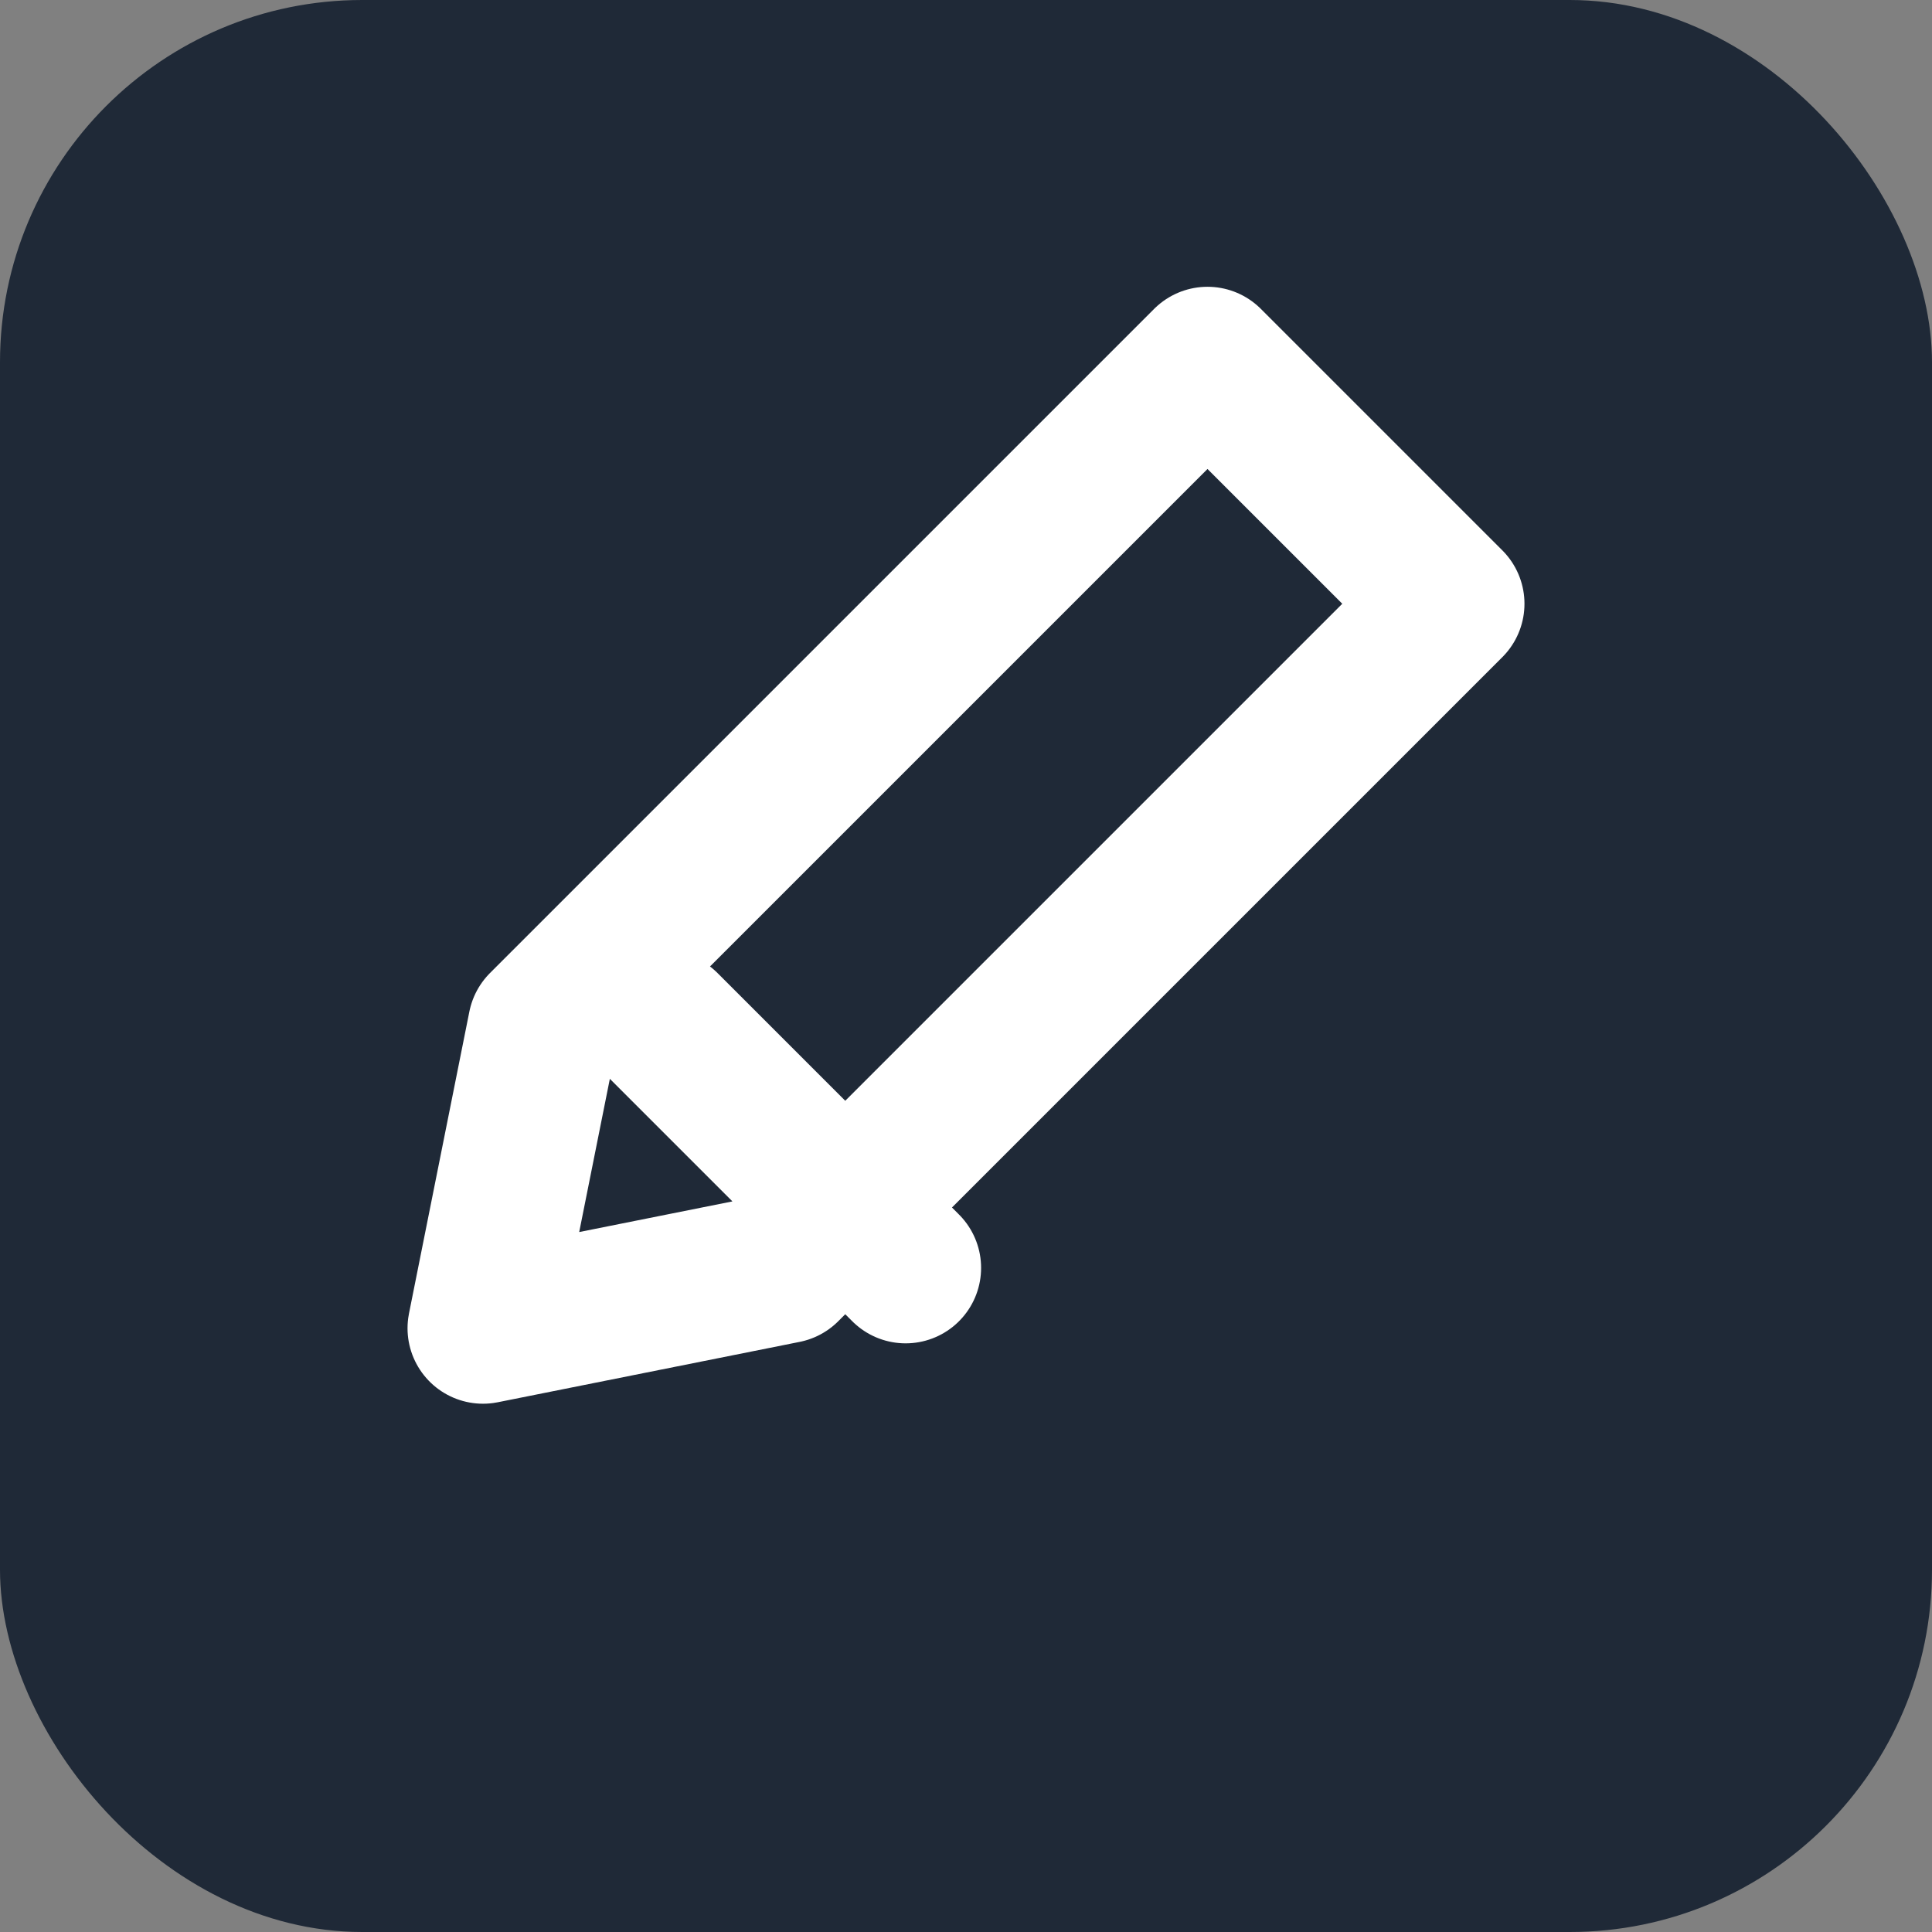 <!-- icons/favicon.svg（仮アイコン。必要なら差し替えてください） -->
<svg xmlns="http://www.w3.org/2000/svg" viewBox="0 0 128 128">
  <rect x="0" y="0" width="128" height="128" fill="#808080" stroke="none"/>
  <rect width="128" height="128" rx="24" fill="#1f2937"/>
  <path d="M96 40L52 84l-20 4 4-20 44-44 16 16zM44 68l16 16"
        stroke="#fff" stroke-width="10" fill="none"
        stroke-linecap="round" stroke-linejoin="round"/>
</svg>

